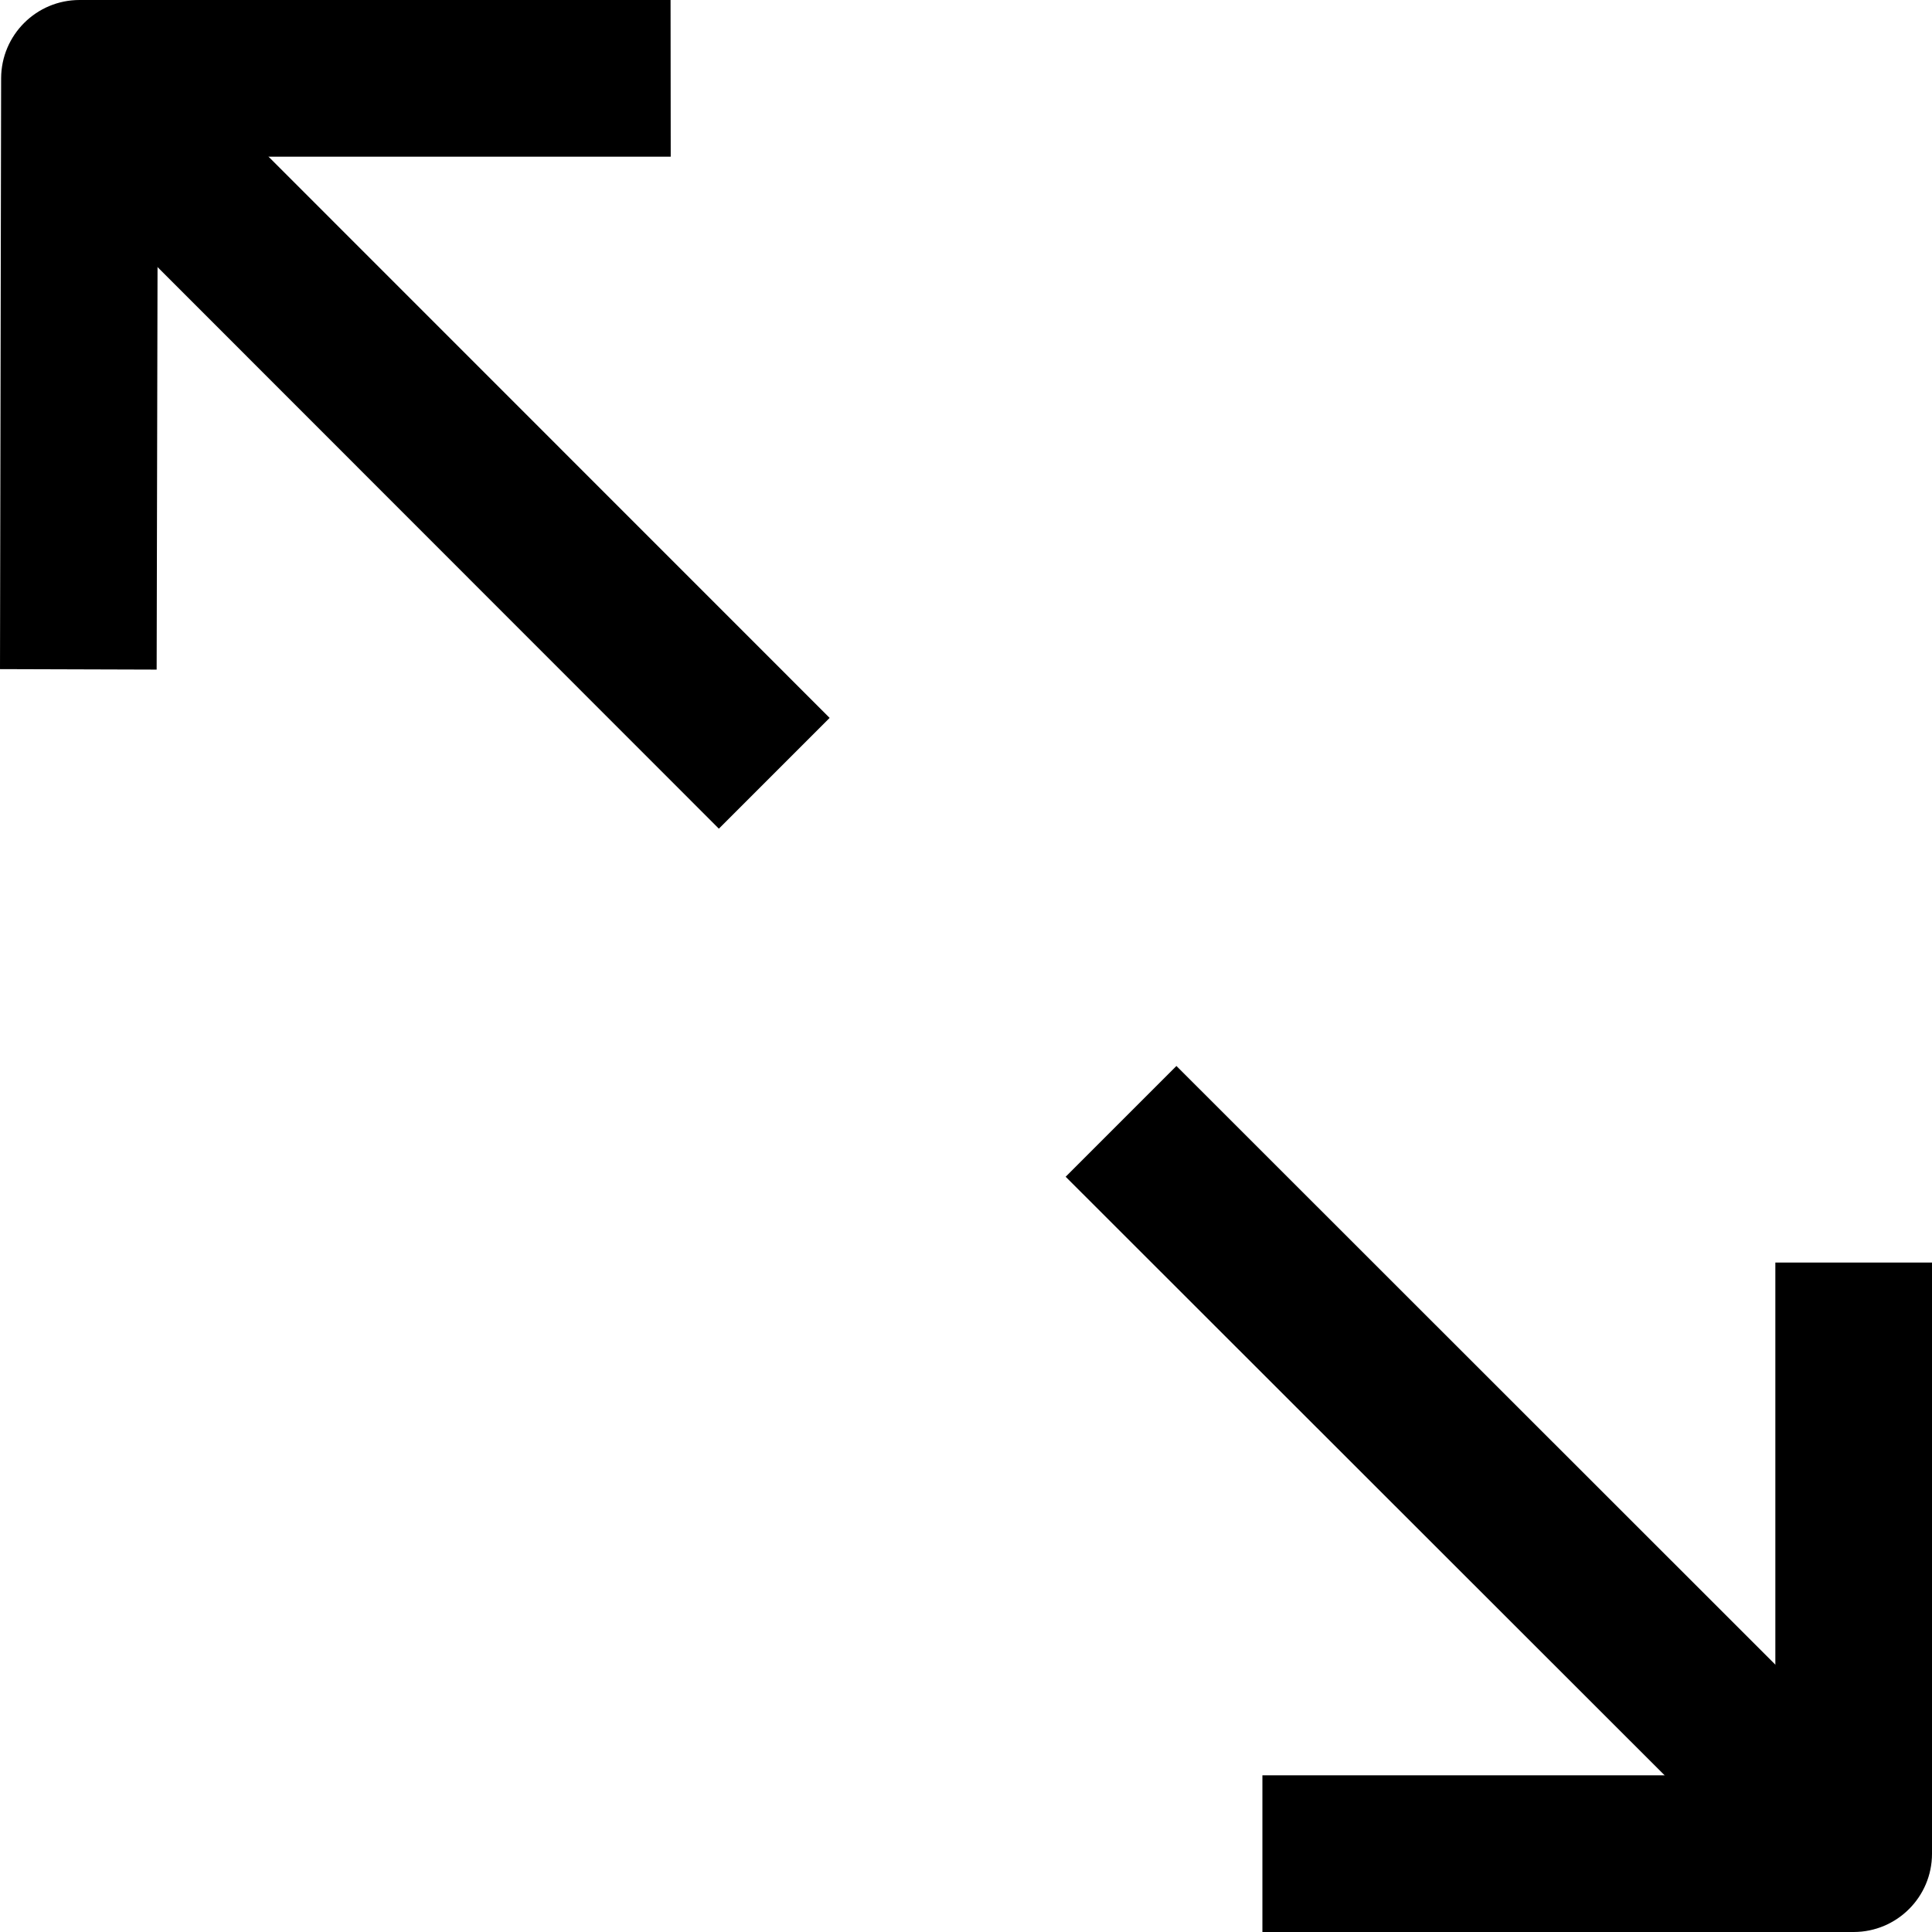 <svg width="12" height="12" viewBox="0 0 12 12" fill="none" xmlns="http://www.w3.org/2000/svg">
<path d="M4.165 0L0.494 9.53674e-07C0.226 9.53674e-07 0.008 0.217 0.007 0.486L0 4.156L0.973 4.159L0.98 0.973H4.166L4.165 0Z" fill="black"/>
<path d="M4.465 5.147L5.153 4.459L0.838 0.143L0.15 0.83L4.465 5.147Z" fill="black"/>
<path d="M12 7.842H11.027L11.027 11.027L7.841 11.027V12L11.513 12C11.782 12 12 11.782 12 11.514L12 7.842Z" fill="black"/>
<path d="M7.307 6.621L6.619 7.309L11.17 11.857L11.857 11.169L7.307 6.621Z" fill="black"/>
</svg>
